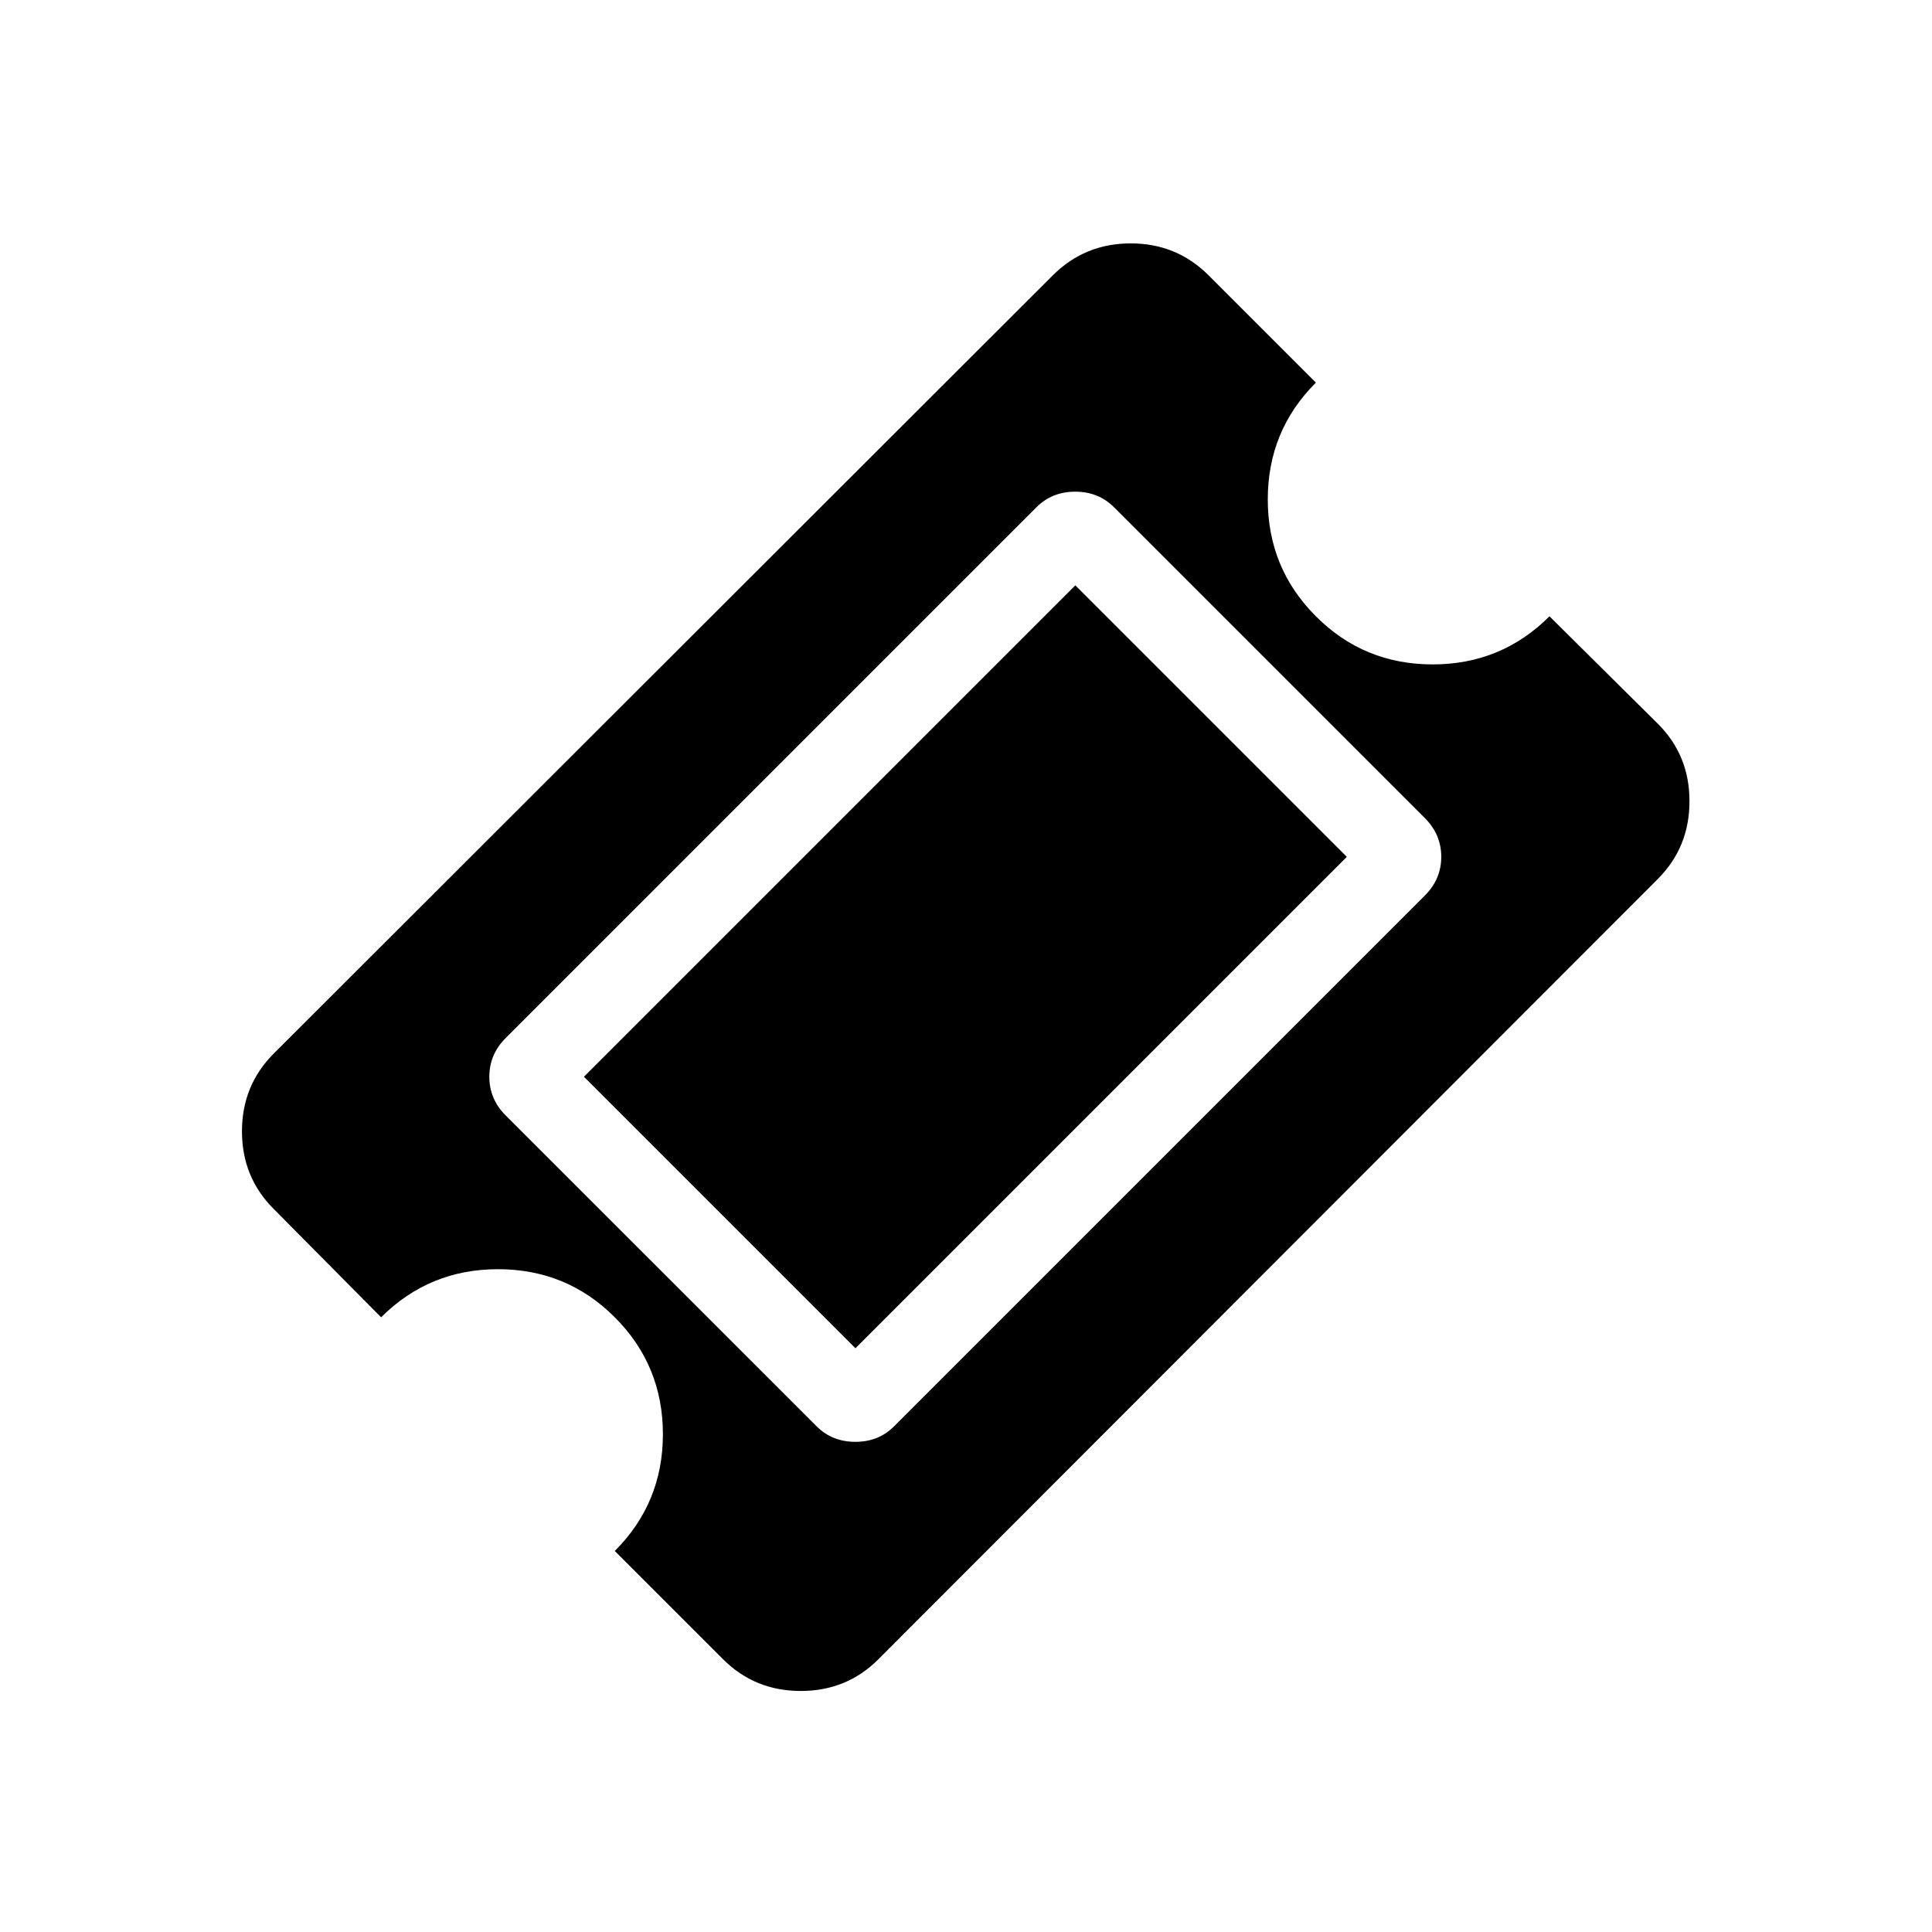 <?xml version="1.0" encoding="utf-8"?>
<!-- Generator: Adobe Illustrator 16.0.0, SVG Export Plug-In . SVG Version: 6.00 Build 0)  -->
<!DOCTYPE svg PUBLIC "-//W3C//DTD SVG 1.1//EN" "http://www.w3.org/Graphics/SVG/1.1/DTD/svg11.dtd">
<svg version="1.1" id="Capa_1" xmlns="http://www.w3.org/2000/svg" xmlns:xlink="http://www.w3.org/1999/xlink" x="0px" y="0px"
	 width="2048px" height="2048px" viewBox="0 0 2048 2048" enable-background="new 0 0 2048 2048" xml:space="preserve">
<g>
	<g>
		<path d="M1757.3,767.1l-114.8-113.8c-34,34-75.3,51-123.8,51c-48.6,0-89.9-17-123.8-51c-34-34-51-75.3-51-123.9
			c0-48.6,17-89.9,51-123.8L1281,291.7c-22.5-22.4-49.9-33.7-82.4-33.7c-32.4,0-59.9,11.3-82.4,33.7l-826,825.1
			c-22.5,22.5-33.7,50-33.7,82.4c0,32.5,11.2,60,33.7,82.4L404,1396.4c34-34,75.3-51,123.9-51s89.9,17,123.8,51
			c34,34,51,75.3,51,123.9c0,48.6-17,89.8-51,123.8l114.7,114.7c22.5,22.5,50,33.7,82.4,33.7c32.5,0,60-11.2,82.4-33.7l826-826.9
			c22.5-22.5,33.7-49.9,33.7-82.4C1791,817,1779.8,789.5,1757.3,767.1z M1510.5,949.2L947.7,1512c-10.9,11-24.6,16.4-41,16.4
			c-16.4,0-30.1-5.5-41-16.4l-329.7-329.6c-11.5-11.5-17.3-25.2-17.3-41c0-15.8,5.8-29.5,17.3-41l562.8-562.8
			c10.9-10.9,24.6-16.4,41-16.4c16.4,0,30,5.5,41,16.4l329.7,329.7c11.5,11.5,17.3,25.2,17.3,41C1527.8,924,1522,937.7,1510.5,949.2
			z"/>
		<path d="M1139.9,620.5l287.8,287.8l-520.9,520.9L619,1141.4L1139.9,620.5z"/>
	</g>
</g>
</svg>
